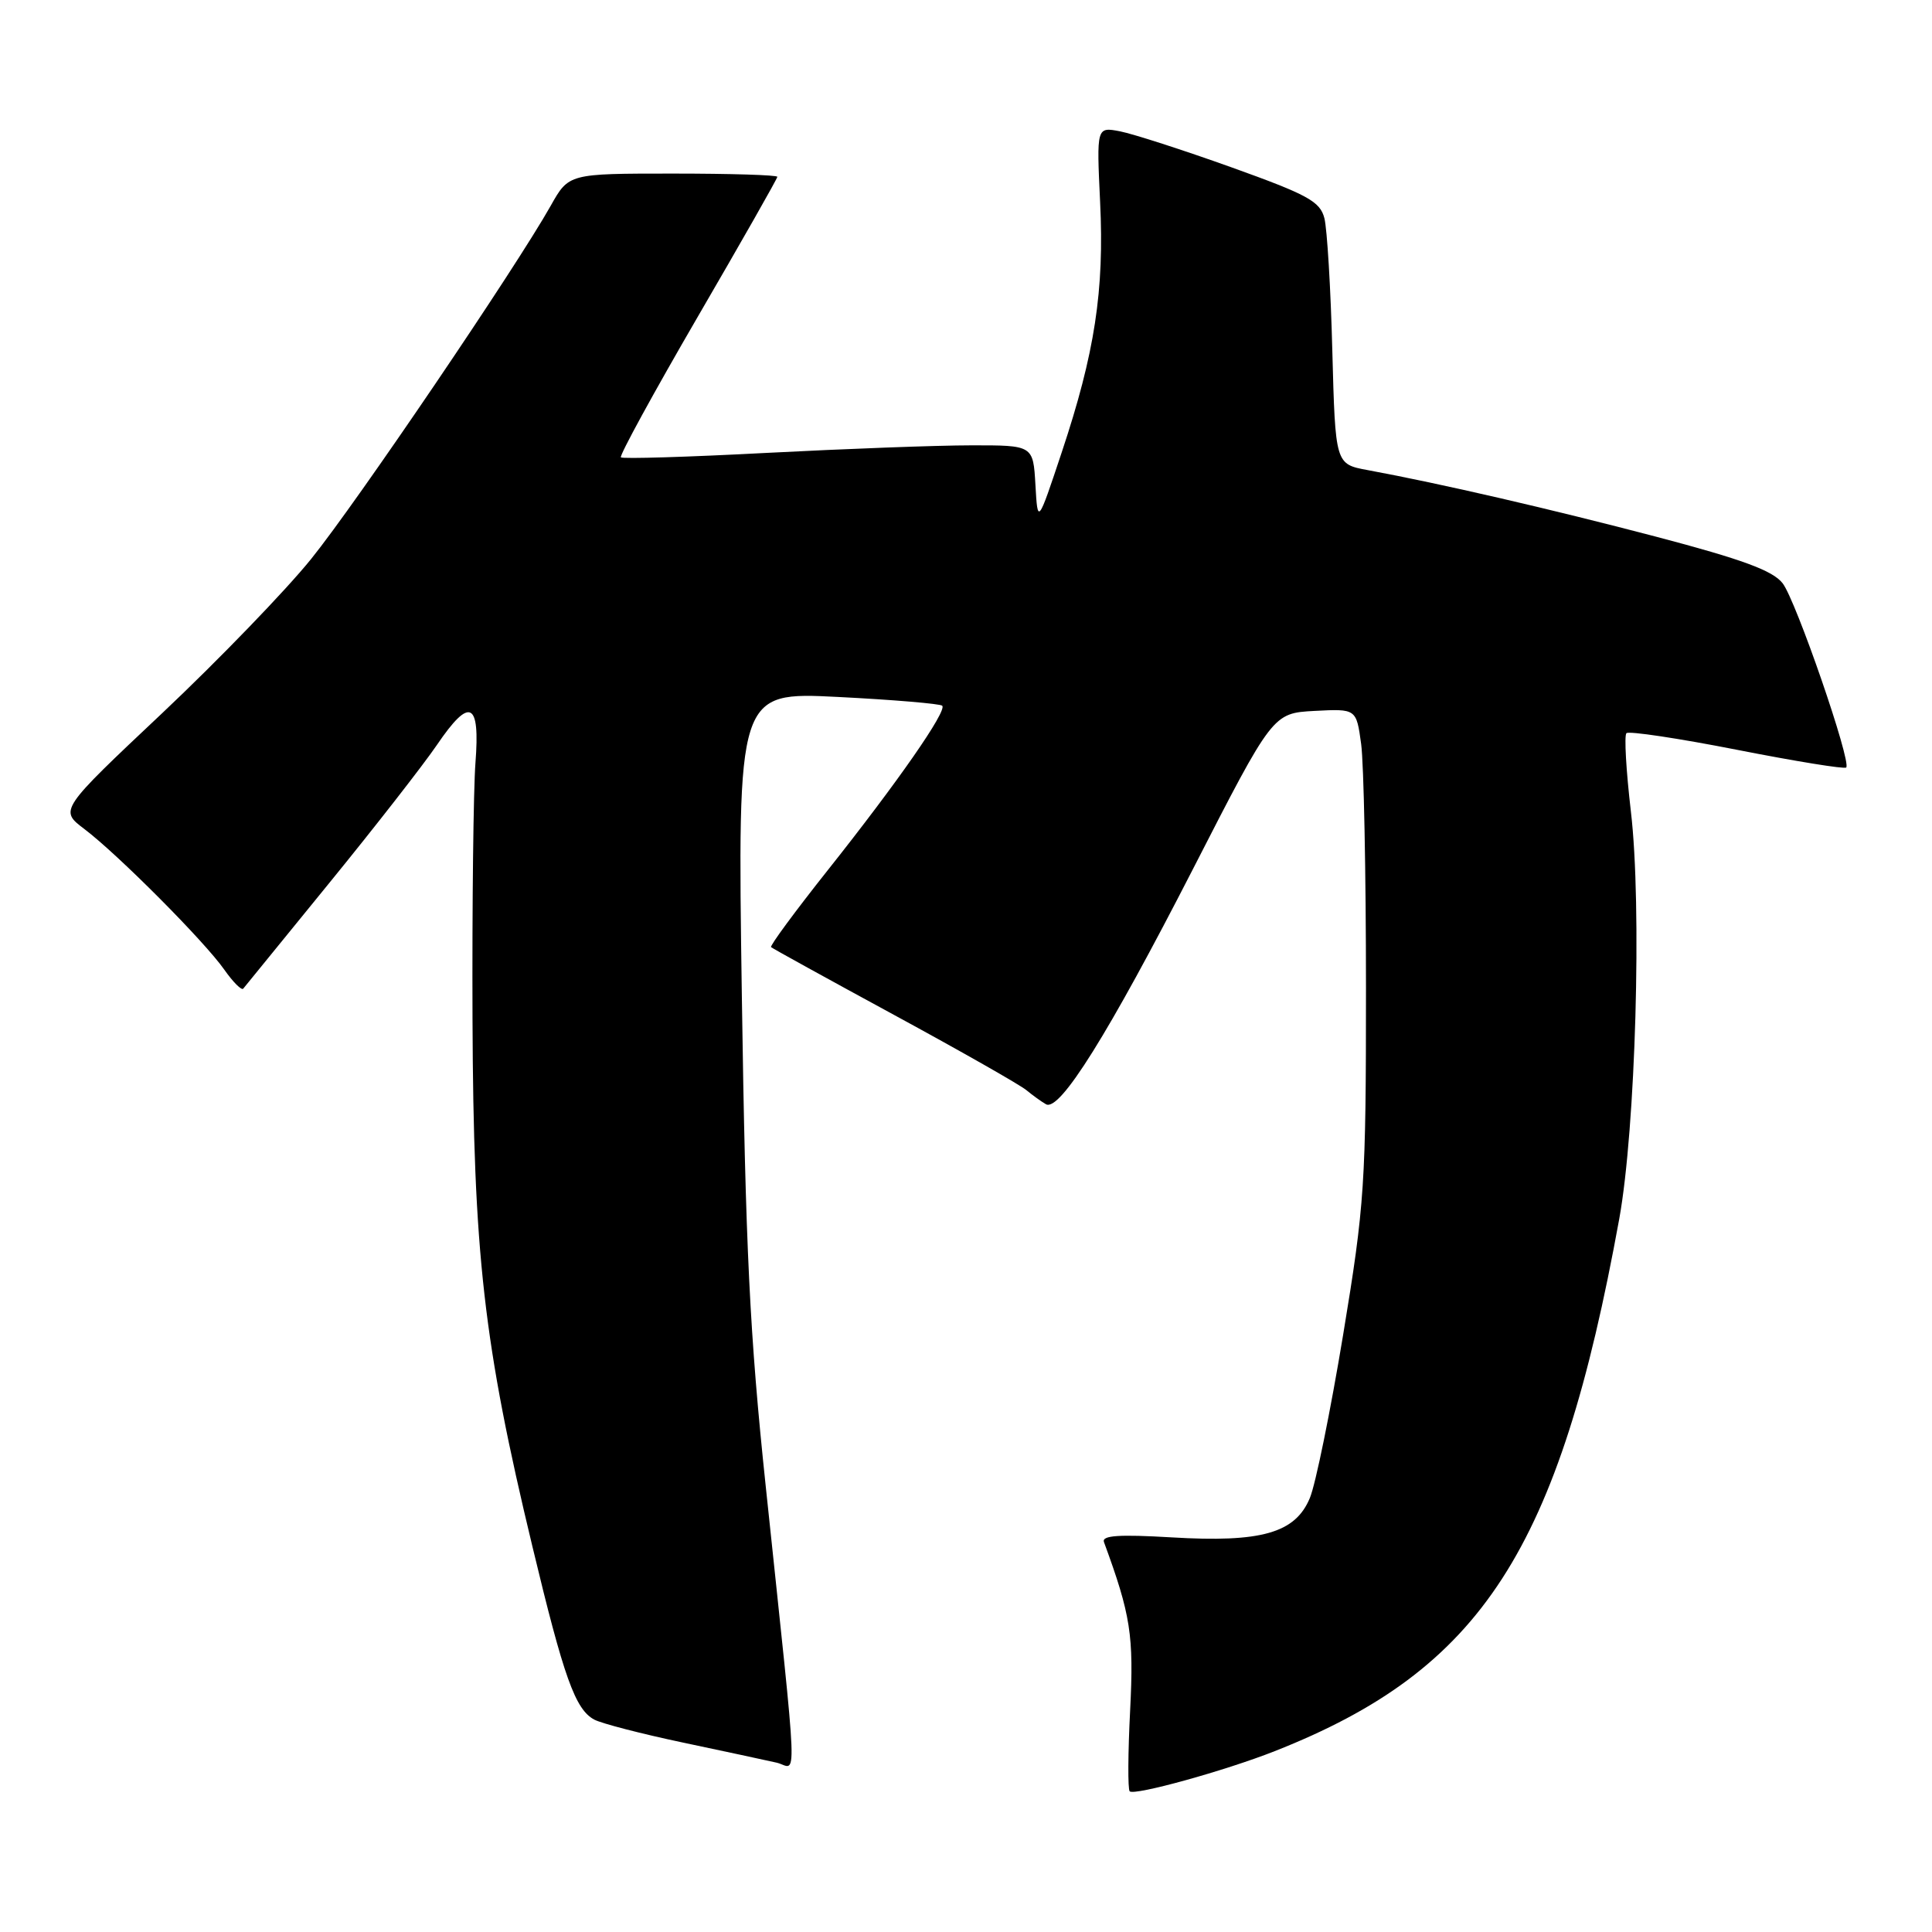 <?xml version="1.0" encoding="UTF-8" standalone="no"?>
<!DOCTYPE svg PUBLIC "-//W3C//DTD SVG 1.1//EN" "http://www.w3.org/Graphics/SVG/1.1/DTD/svg11.dtd" >
<svg xmlns="http://www.w3.org/2000/svg" xmlns:xlink="http://www.w3.org/1999/xlink" version="1.1" viewBox="0 0 256 256">
 <g >
 <path fill="currentColor"
d=" M 168.90 232.04 C 196.36 221.22 206.57 205.43 214.56 161.50 C 216.73 149.51 217.58 120.03 216.10 107.52 C 215.47 102.13 215.20 97.46 215.51 97.15 C 215.82 96.84 222.41 97.83 230.15 99.35 C 237.88 100.87 244.40 101.93 244.63 101.70 C 245.36 100.97 237.98 79.58 236.21 77.29 C 234.92 75.61 230.86 74.12 219.50 71.13 C 205.40 67.43 190.99 64.10 181.22 62.29 C 176.94 61.50 176.94 61.50 176.54 46.50 C 176.33 38.25 175.85 30.34 175.49 28.92 C 174.92 26.69 173.29 25.80 163.17 22.17 C 156.75 19.87 150.10 17.73 148.40 17.40 C 145.30 16.81 145.30 16.81 145.77 26.76 C 146.34 38.50 145.07 46.78 140.69 59.92 C 137.50 69.50 137.50 69.50 137.20 64.25 C 136.90 59.00 136.90 59.00 128.70 59.01 C 124.19 59.01 111.99 59.47 101.59 60.01 C 91.18 60.56 82.49 60.82 82.27 60.60 C 82.05 60.38 86.62 52.02 92.43 42.02 C 98.24 32.03 103.00 23.66 103.00 23.43 C 103.00 23.19 96.78 23.00 89.18 23.00 C 75.37 23.00 75.37 23.00 72.98 27.25 C 68.35 35.48 47.26 66.59 41.24 74.05 C 37.89 78.21 29.01 87.40 21.51 94.48 C 7.86 107.34 7.86 107.34 11.18 109.85 C 15.63 113.22 27.12 124.76 29.73 128.50 C 30.89 130.15 32.02 131.27 32.23 131.00 C 32.45 130.72 37.58 124.42 43.63 117.00 C 49.68 109.58 56.10 101.34 57.90 98.70 C 62.26 92.29 63.63 92.94 63.00 101.08 C 62.73 104.61 62.55 119.88 62.61 135.00 C 62.73 166.17 64.07 178.00 70.55 204.93 C 74.72 222.32 76.23 226.52 78.75 227.86 C 79.71 228.37 85.00 229.74 90.50 230.90 C 96.00 232.06 101.58 233.26 102.90 233.56 C 105.67 234.20 105.85 238.66 101.47 197.00 C 99.33 176.72 98.79 165.53 98.30 132.09 C 97.71 91.68 97.71 91.68 111.04 92.35 C 118.36 92.72 124.58 93.25 124.85 93.51 C 125.52 94.19 118.97 103.61 109.67 115.32 C 105.37 120.74 101.99 125.32 102.17 125.50 C 102.35 125.67 109.70 129.72 118.50 134.50 C 127.30 139.28 135.18 143.76 136.00 144.45 C 136.82 145.13 138.00 145.98 138.60 146.32 C 140.42 147.34 146.85 137.04 158.08 115.14 C 168.65 94.50 168.65 94.50 174.18 94.20 C 179.72 93.91 179.72 93.91 180.36 98.59 C 180.71 101.17 181.00 115.71 181.00 130.90 C 181.00 156.97 180.83 159.56 177.97 176.88 C 176.30 186.97 174.32 196.70 173.56 198.50 C 171.63 203.14 167.13 204.42 155.24 203.71 C 148.27 203.30 145.96 203.45 146.28 204.33 C 149.83 213.99 150.25 216.68 149.75 226.61 C 149.46 232.26 149.43 237.10 149.69 237.36 C 150.30 237.96 162.31 234.64 168.90 232.04 Z "/>
</g>
</svg>